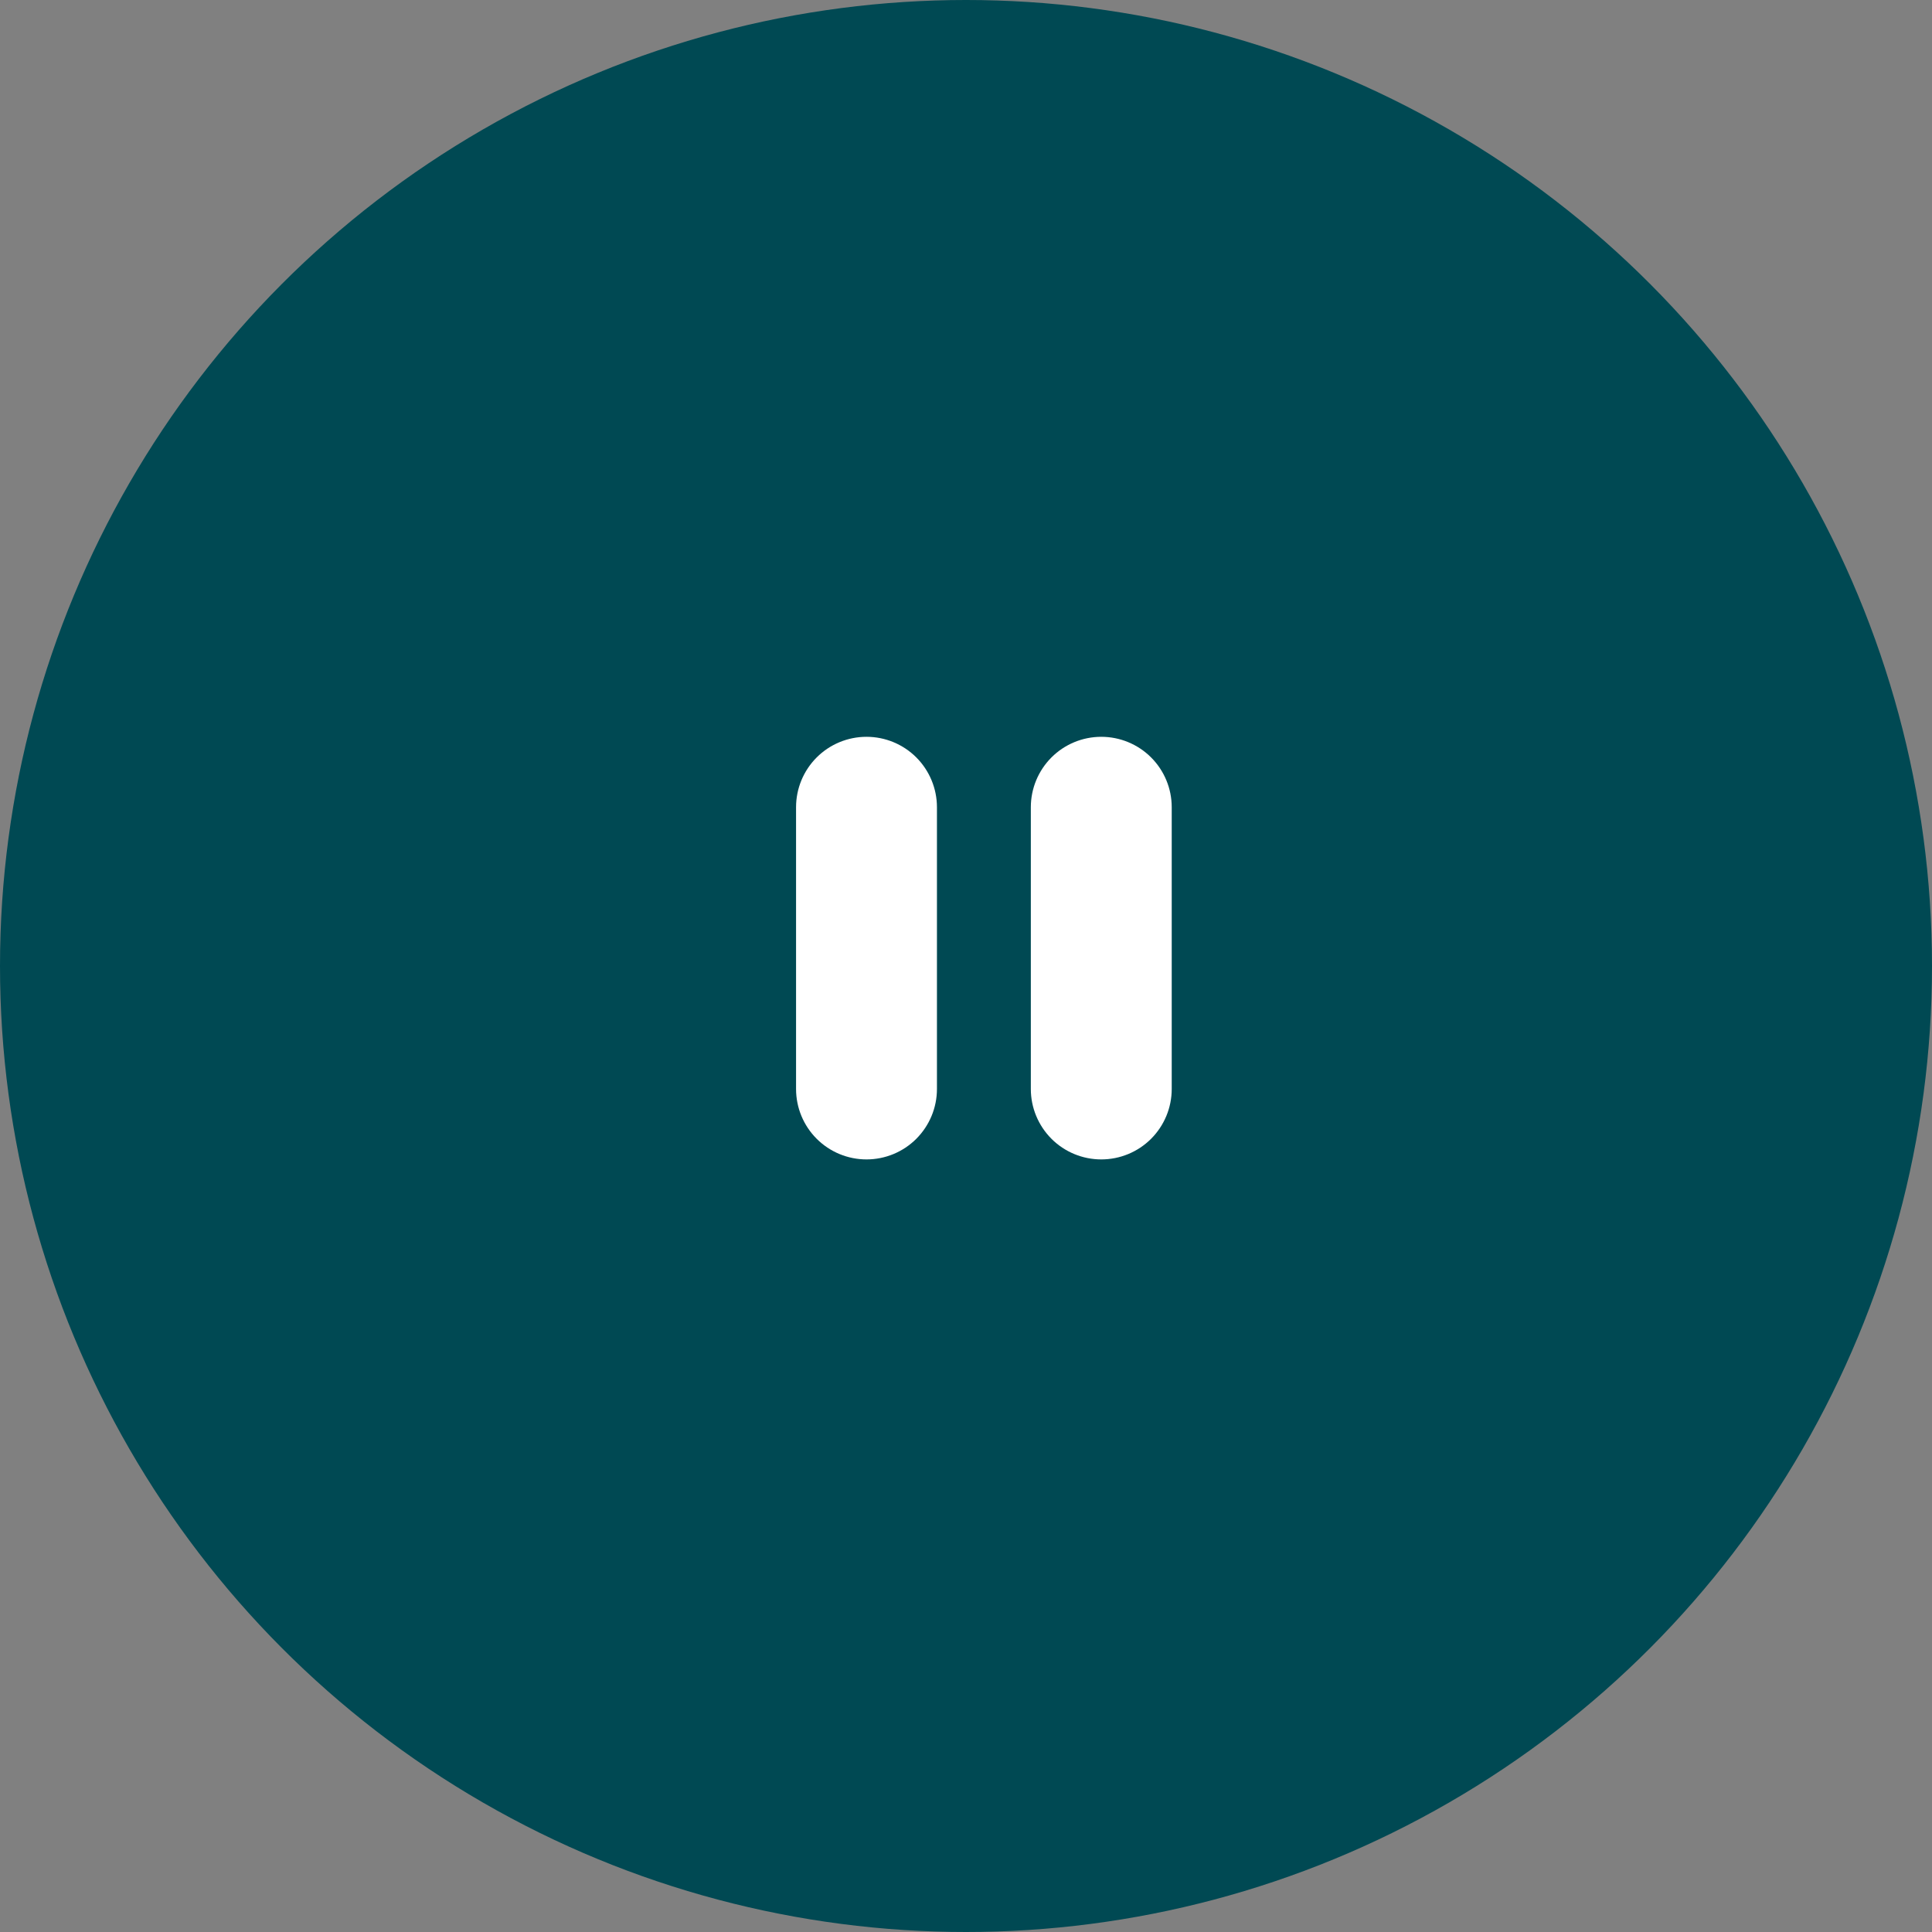 <svg width="54" height="54" viewBox="0 0 54 54" fill="none" xmlns="http://www.w3.org/2000/svg">
<rect x="0" y="0" width="54" height="54" fill="#808080" stroke="none"/>
<circle cx="27" cy="27" r="27" fill="#004953"/>
<path d="M24.219 20.594C24.741 20.594 25.242 20.801 25.611 21.17C25.98 21.54 26.188 22.04 26.188 22.562V30.438C26.188 30.96 25.98 31.46 25.611 31.83C25.242 32.199 24.741 32.406 24.219 32.406C23.697 32.406 23.196 32.199 22.827 31.83C22.457 31.46 22.25 30.96 22.25 30.438V22.562C22.25 22.04 22.457 21.54 22.827 21.17C23.196 20.801 23.697 20.594 24.219 20.594V20.594ZM30.781 20.594C31.303 20.594 31.804 20.801 32.173 21.17C32.543 21.54 32.75 22.04 32.75 22.562V30.438C32.75 30.96 32.543 31.46 32.173 31.83C31.804 32.199 31.303 32.406 30.781 32.406C30.259 32.406 29.758 32.199 29.389 31.83C29.02 31.46 28.812 30.96 28.812 30.438V22.562C28.812 22.04 29.02 21.54 29.389 21.17C29.758 20.801 30.259 20.594 30.781 20.594Z" fill="white"/>
</svg>
